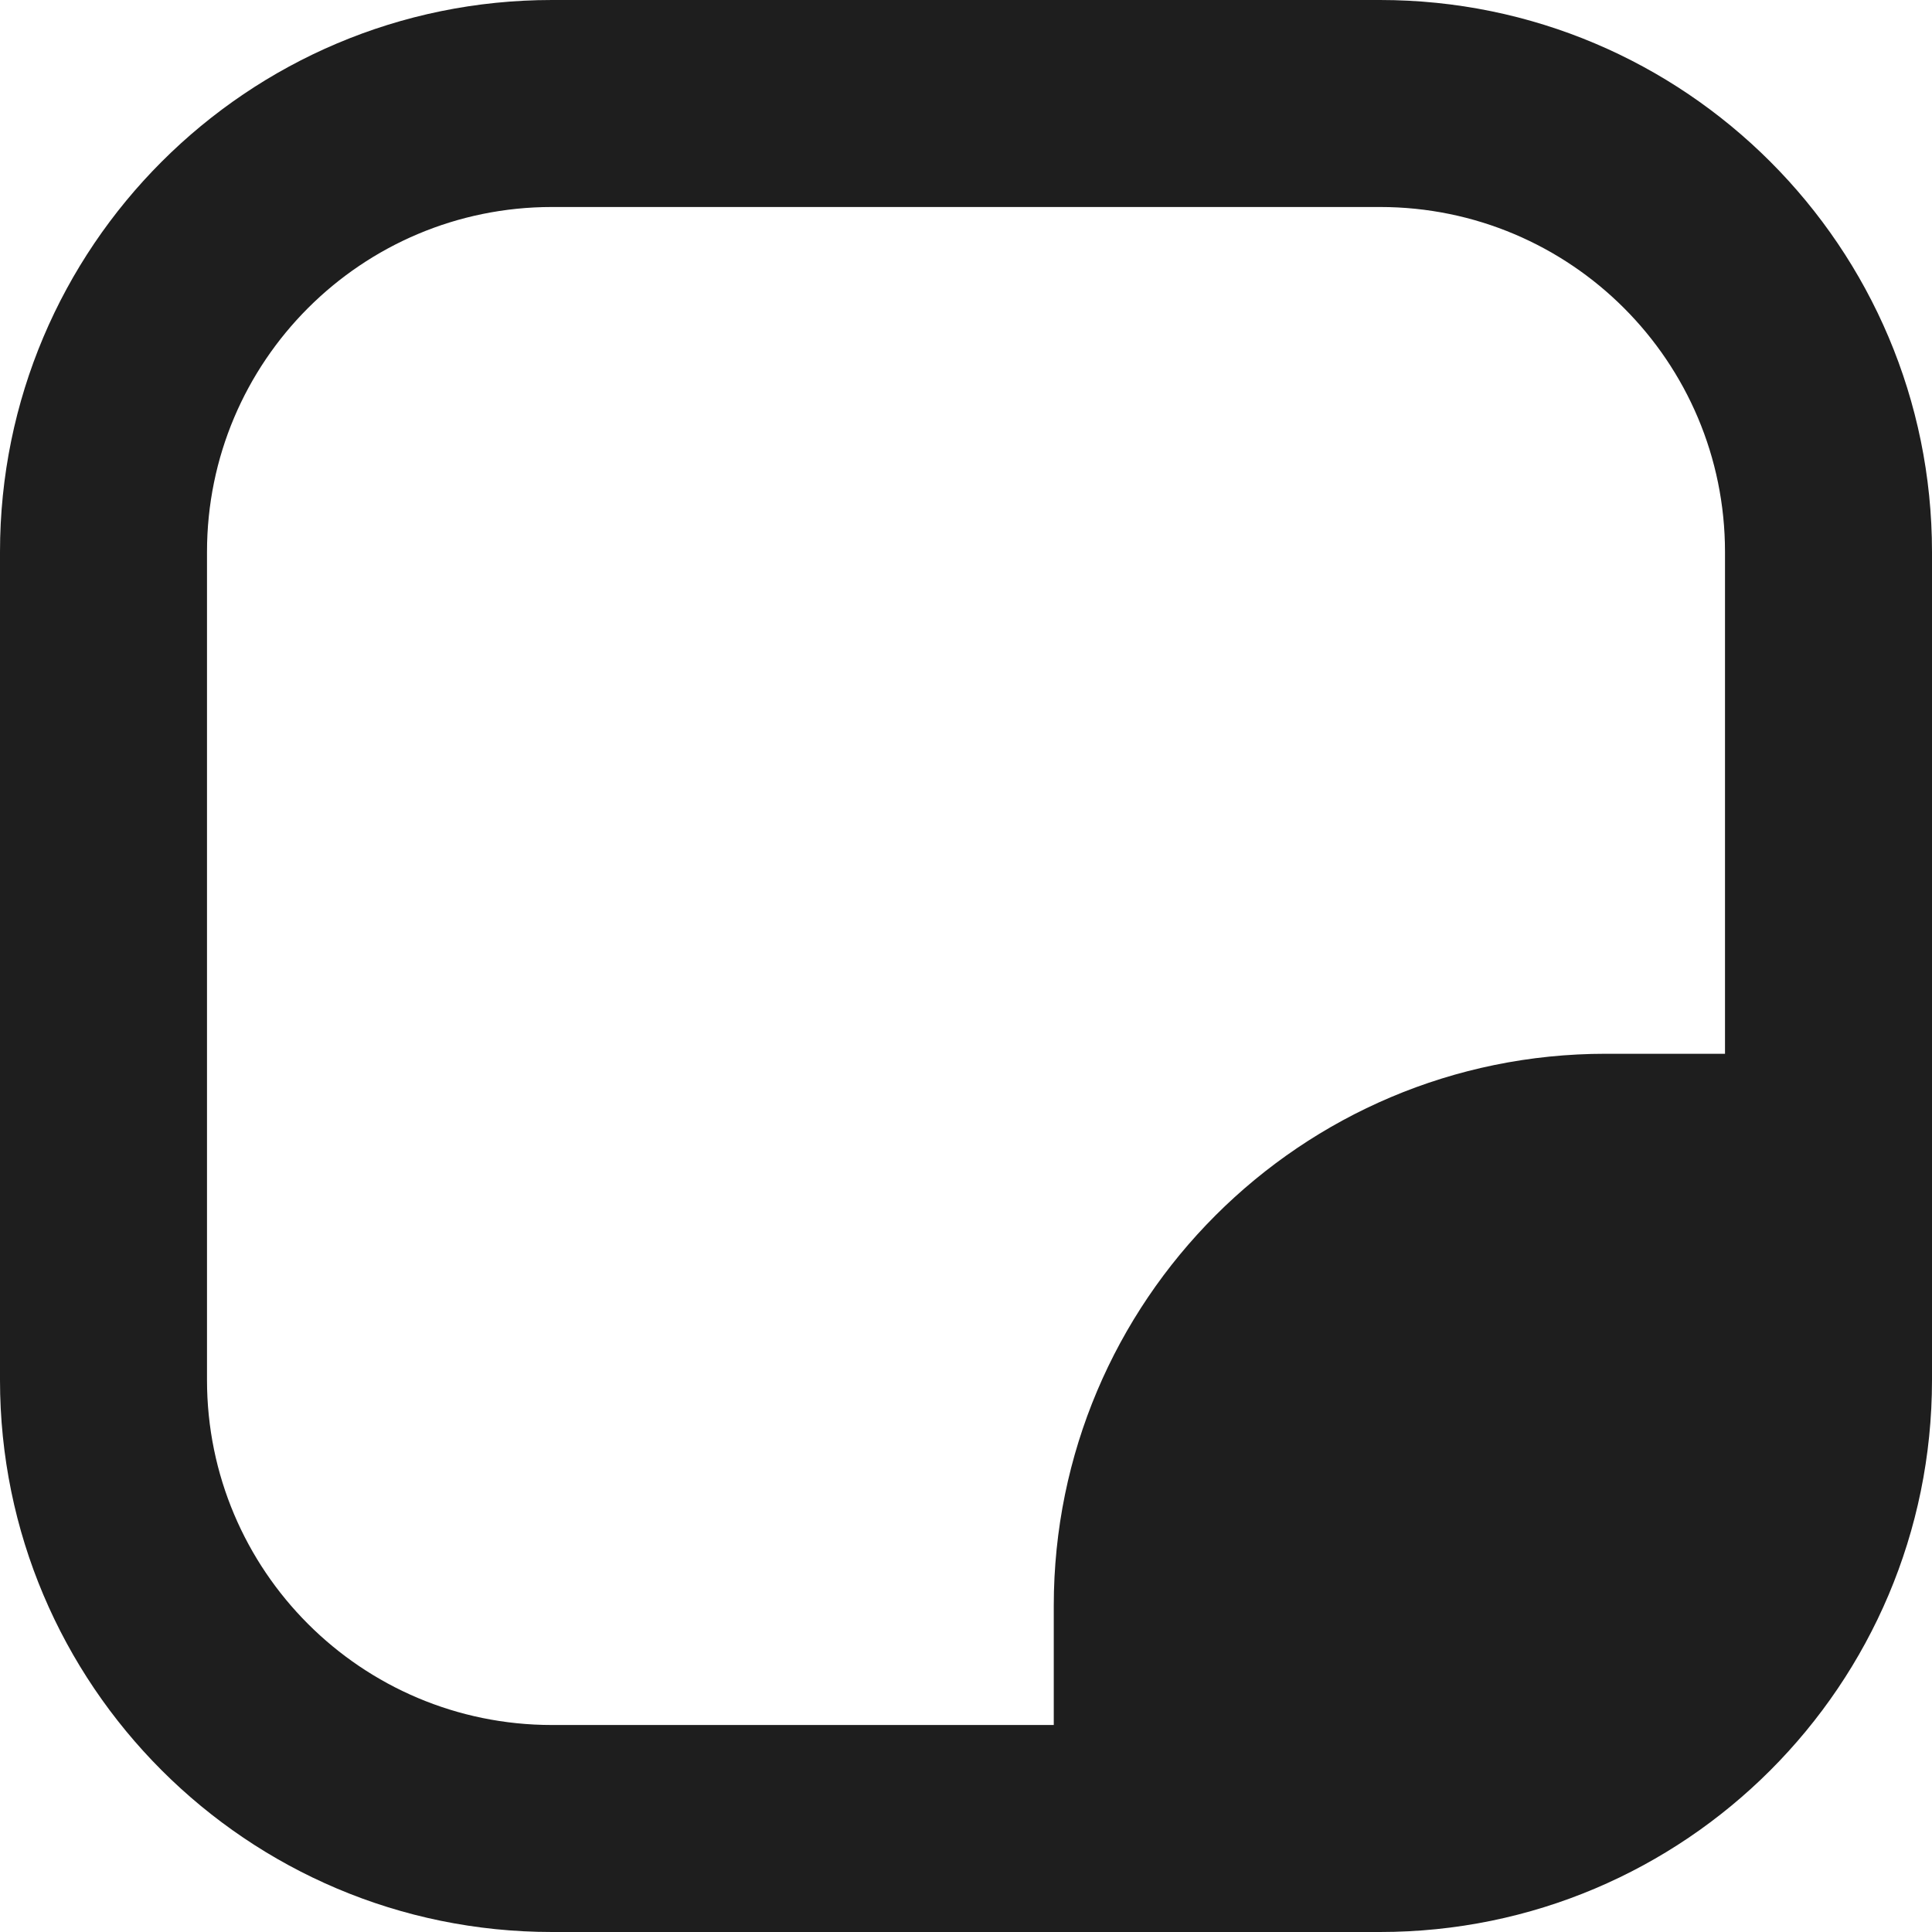 <svg width="14" height="14" viewBox="0 0 14 14" fill="none" xmlns="http://www.w3.org/2000/svg">
<path fill-rule="evenodd" clip-rule="evenodd" d="M4 1.5H10C11.381 1.5 12.5 2.619 12.5 4V7.636H11.636C9.427 7.636 7.636 9.427 7.636 11.636V12.5H4C2.619 12.5 1.5 11.381 1.5 10V4C1.5 2.619 2.619 1.5 4 1.5ZM7.636 14H4C1.791 14 0 12.209 0 10V4C0 1.791 1.791 0 4 0H10C12.209 0 14 1.791 14 4V7.636V10C14 12.209 12.209 14 10 14H7.636Z" fill="#1E1E1E"/>
</svg>
